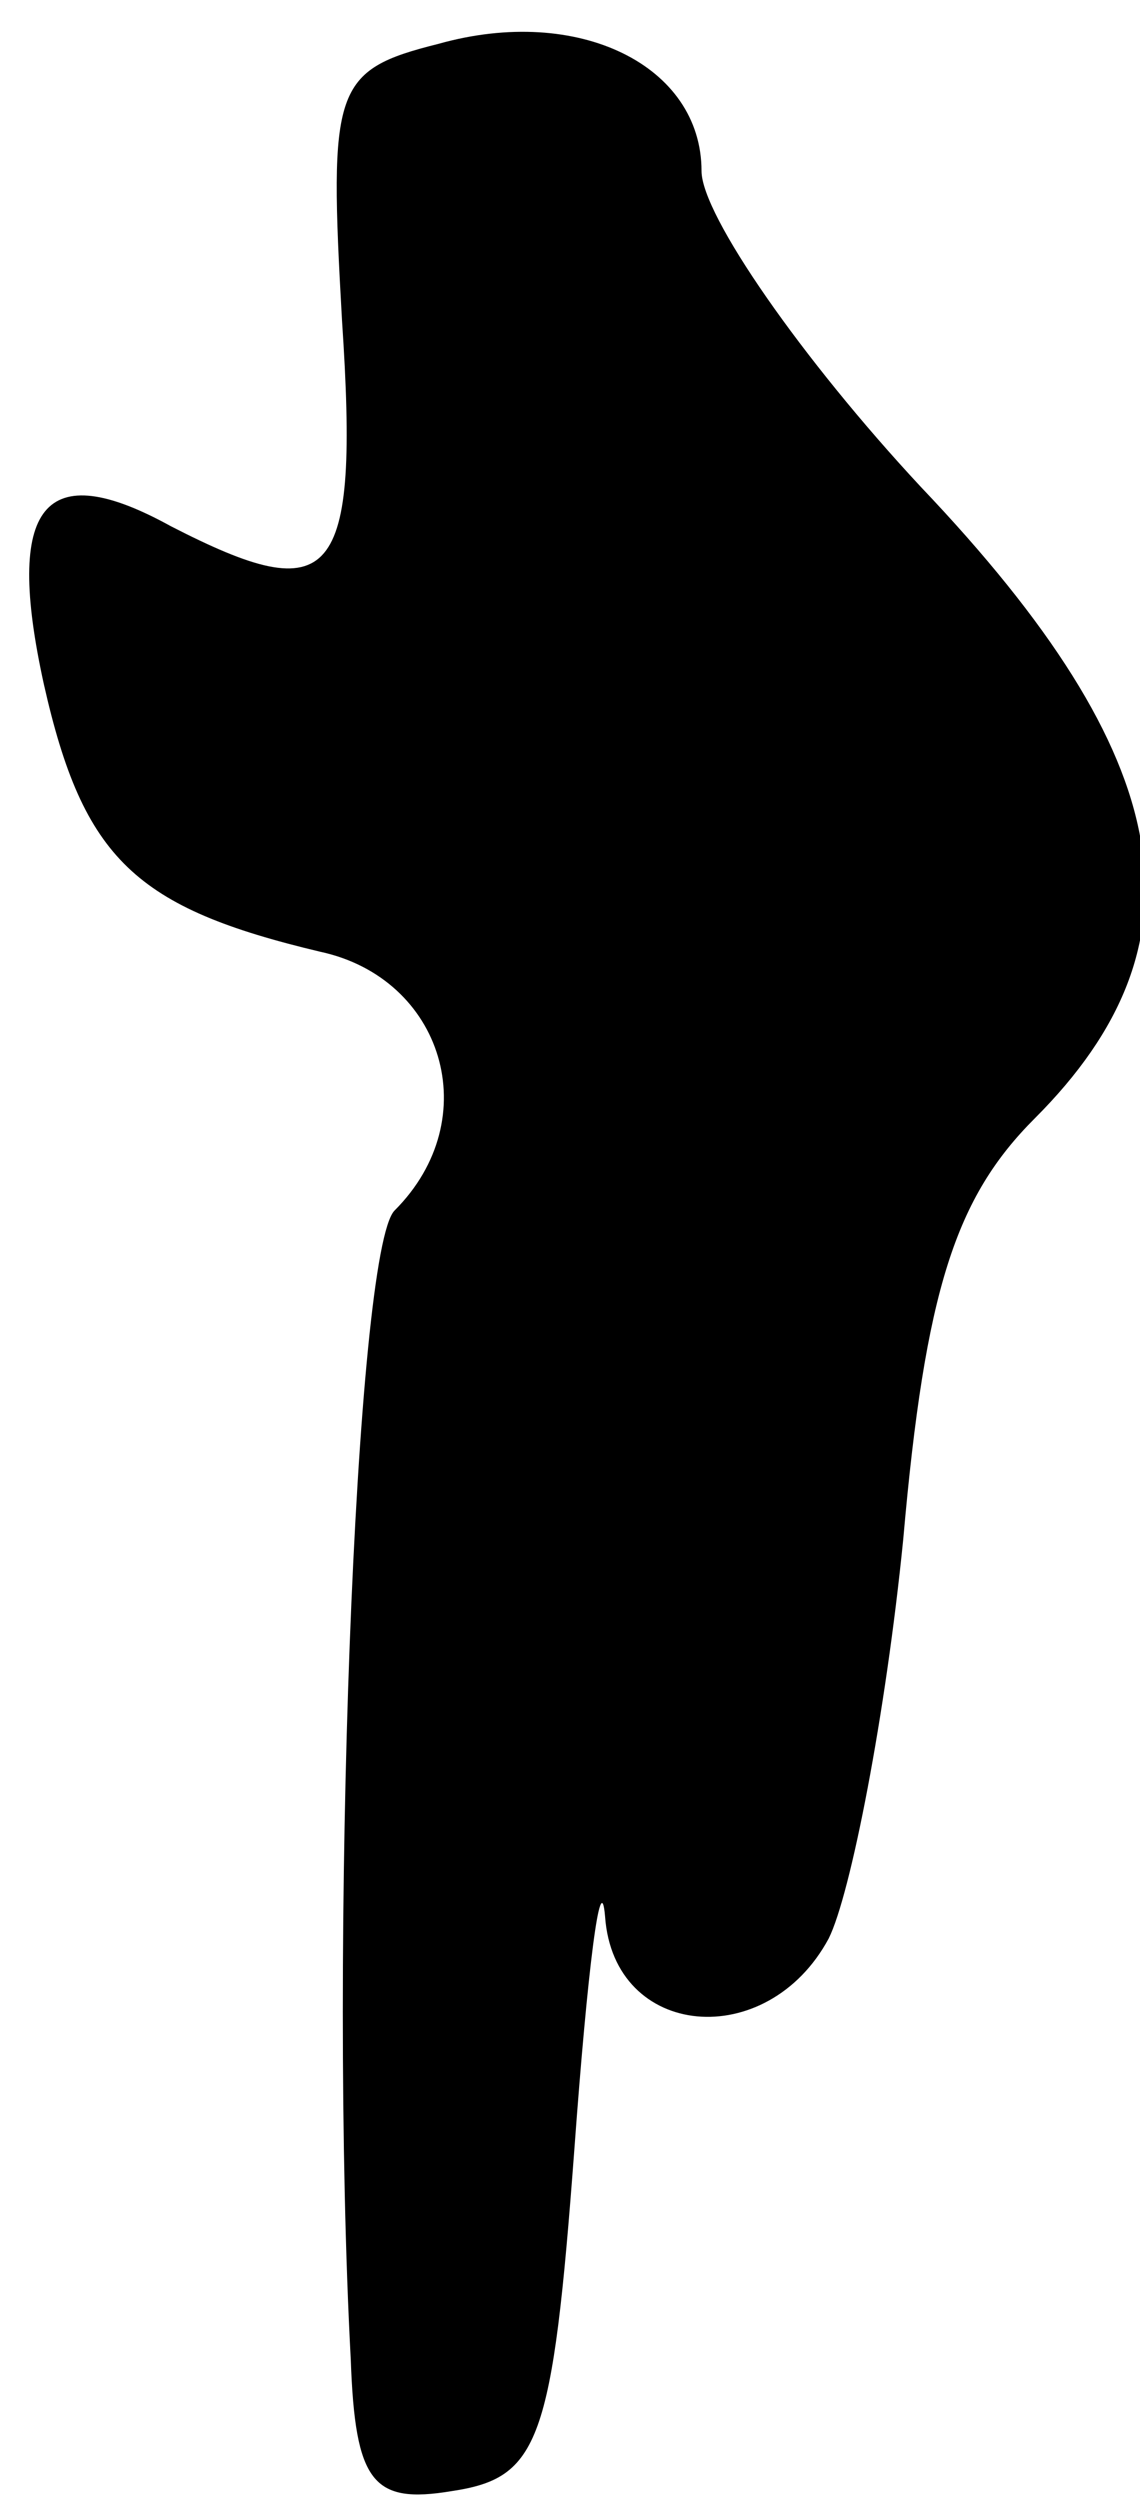 <?xml version="1.0" standalone="no"?>
<!DOCTYPE svg PUBLIC "-//W3C//DTD SVG 20010904//EN"
 "http://www.w3.org/TR/2001/REC-SVG-20010904/DTD/svg10.dtd">
<svg version="1.0" xmlns="http://www.w3.org/2000/svg"
 width="26pt" height="57pt" viewBox="0 0 26 57"
 preserveAspectRatio="xMidYMid meet">
<g transform="translate(0,57) scale(0.1,-0.1)"
fill="#000000" stroke="none">
<path fill="#000000" stroke="none" d="M100 560 c-24 -6 -25 -10 -22 -63 4
-60 -2 -66 -39 -47 -29 16 -38 5 -29 -36 9 -40 21 -51 63 -61 28 -6 38 -38 17
-59 -9 -9 -15 -168 -10 -262 1 -28 5 -33 23 -30 20 3 23 11 28 78 3 41 6 65 7
53 2 -28 37 -31 51 -5 5 10 13 51 17 91 5 57 12 78 30 96 40 40 33 82 -26 144
-27 29 -50 62 -50 72 0 24 -28 38 -60 29z"/>
</g>
</svg>
